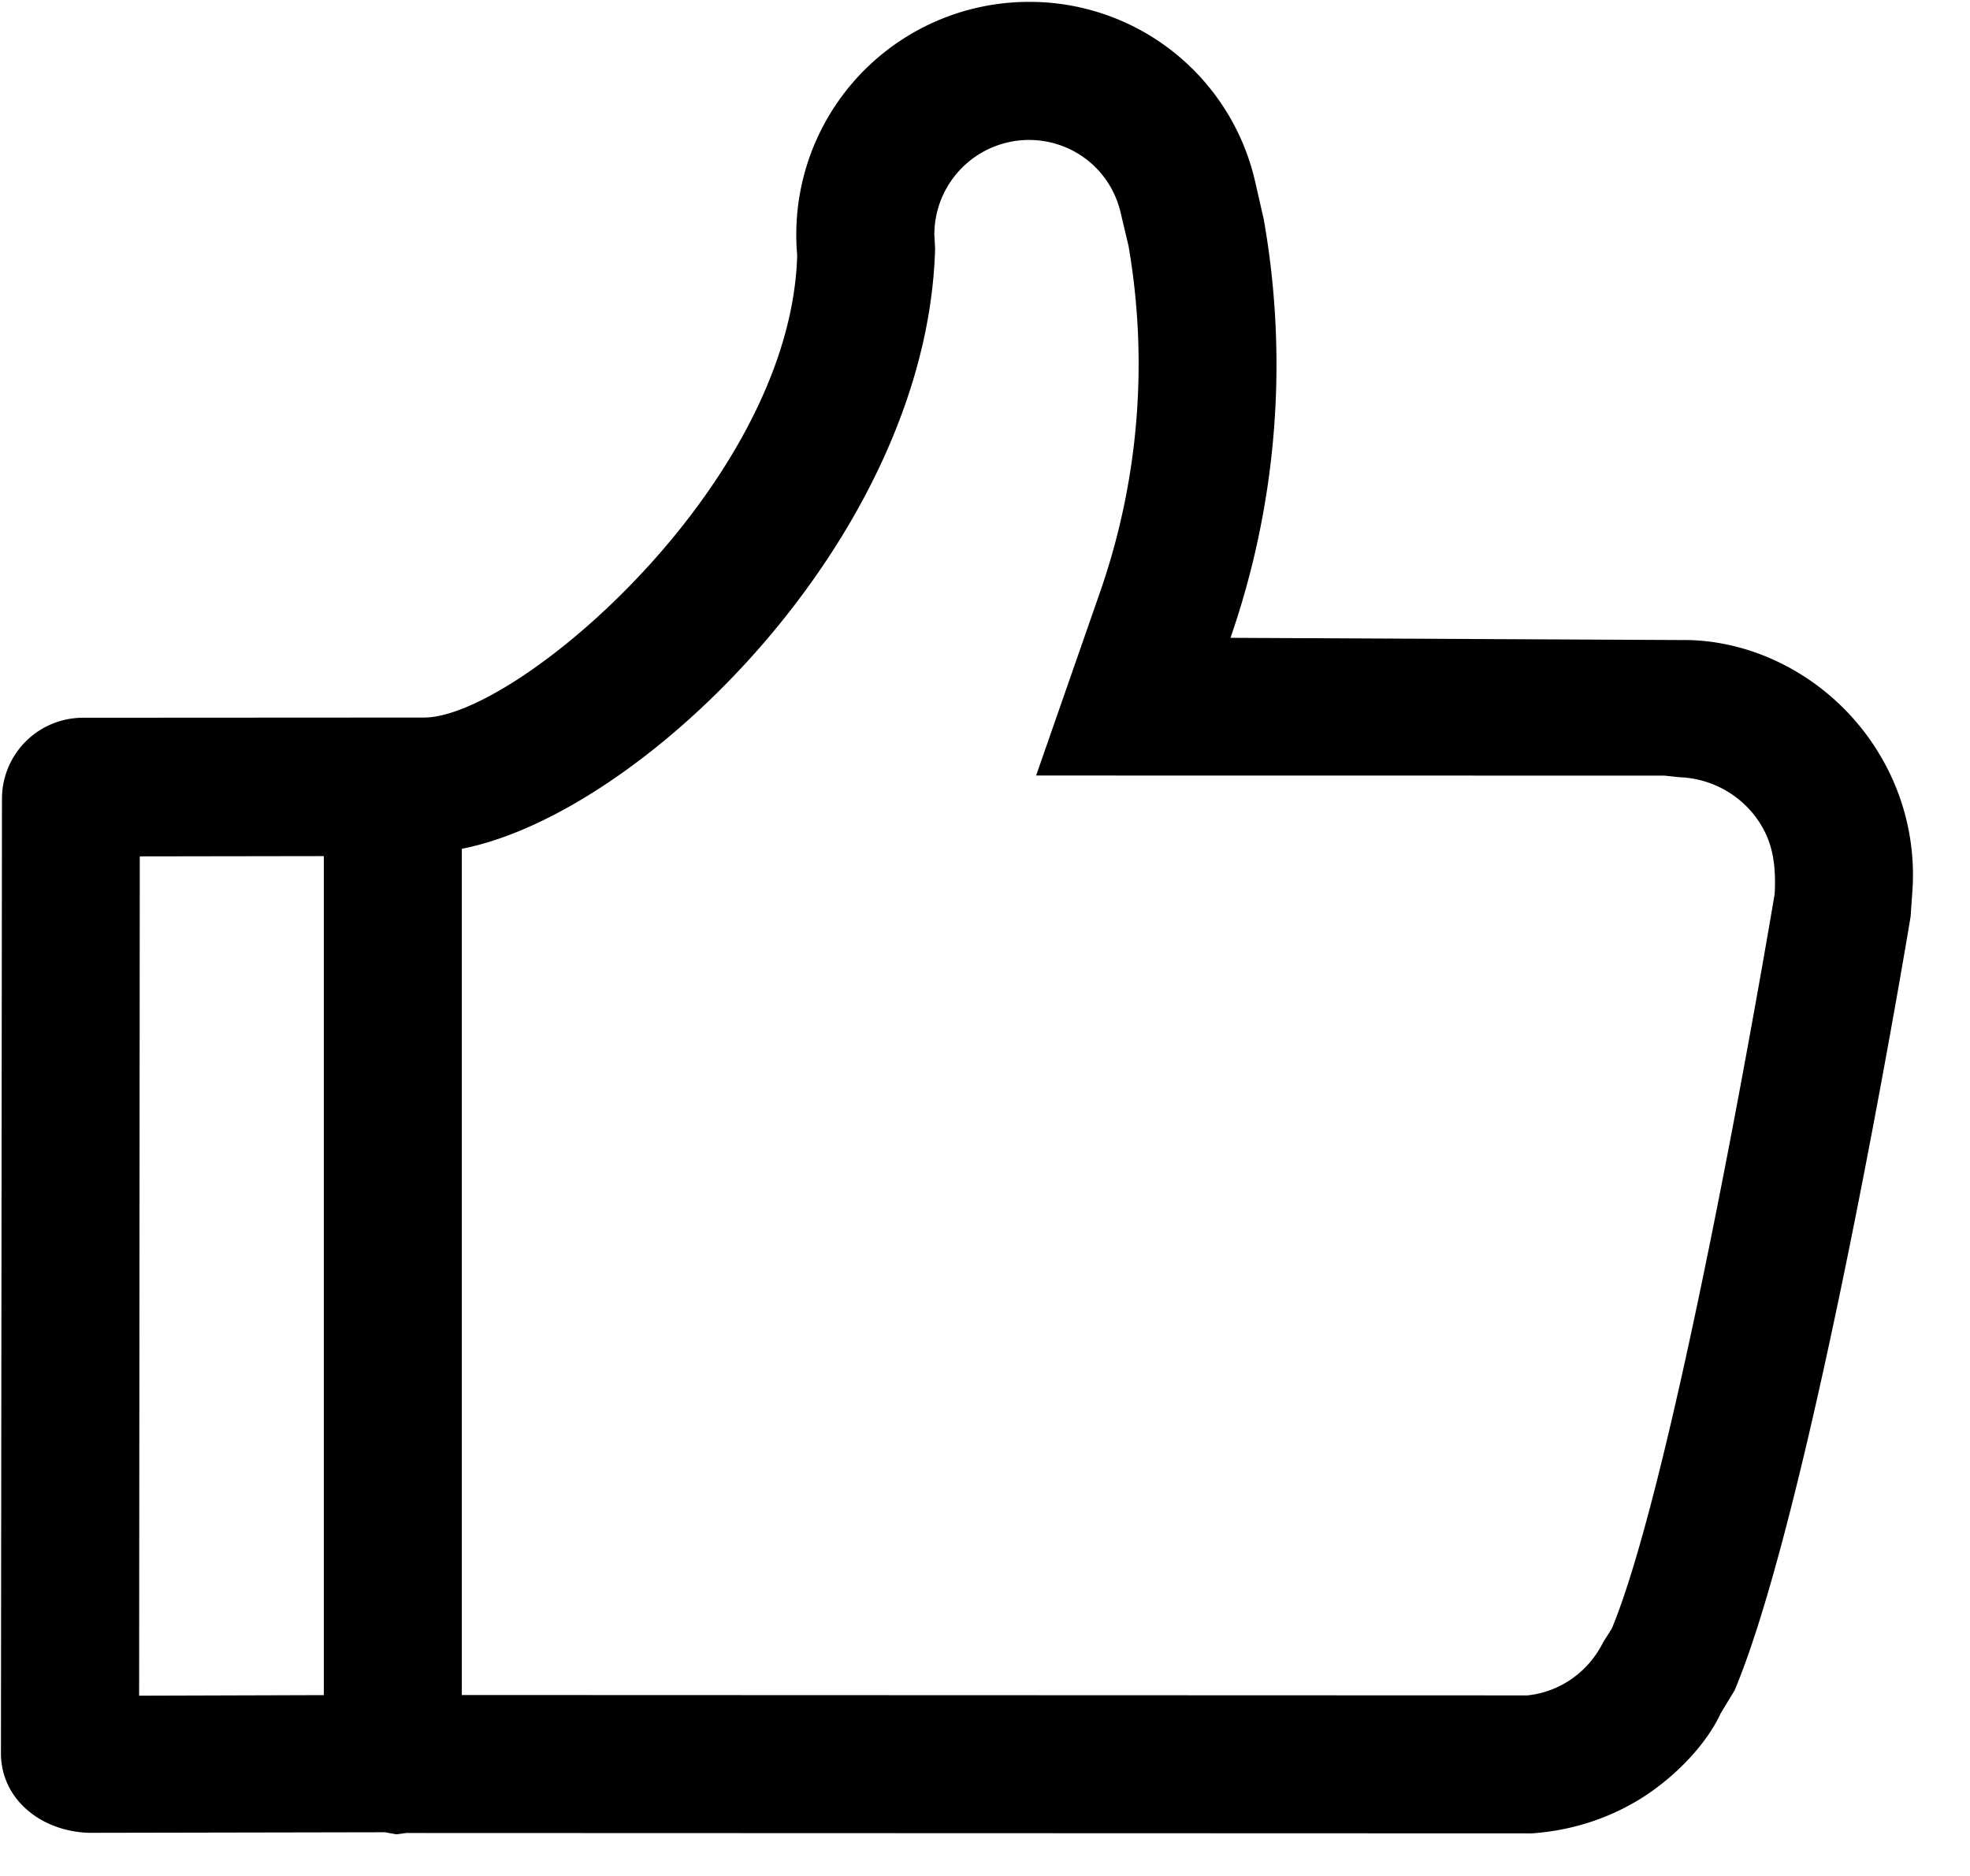 <svg width="21" height="20" xmlns="http://www.w3.org/2000/svg"><path d="M20.015 8.008c-.444-.715-1.213-1.16-2.003-1.184L13.117 6.8a8.9 8.9 0 00.354-4.464l-.09-.394A2.465 2.465 0 0010.966.02a2.481 2.481 0 00-2.468 2.701C8.432 5.147 5.512 7.65 4.52 7.65l-3.637.002a.864.864 0 00-.862.863L.01 18.692c0 .482.418.833.941.848l3.153-.006.12.022.107-.014 12 .004c.422-.03.829-.16 1.182-.385.382-.246.691-.592.83-.896l.148-.244c.826-1.968 1.835-7.996 1.876-8.25l.017-.244a2.493 2.493 0 00-.37-1.52zM1.49 9.13l1.962-.003v8.945l-1.969.006.007-8.948zm15.692 8.232l-.093.147c-.084.17-.212.312-.368.412a1.003 1.003 0 01-.44.154l-11.358-.004V9.049c1.94-.378 4.963-3.343 5.045-6.399L9.96 2.5a1.01 1.01 0 011.007-1.008c.472 0 .875.32.98.78l.083.35a7.4 7.4 0 01-.309 3.706l-.676 1.94 6.697.001.159.017c.356.013.68.2.866.5.116.186.169.404.151.744-.01.059-1.022 6.11-1.736 7.832z"/></svg>